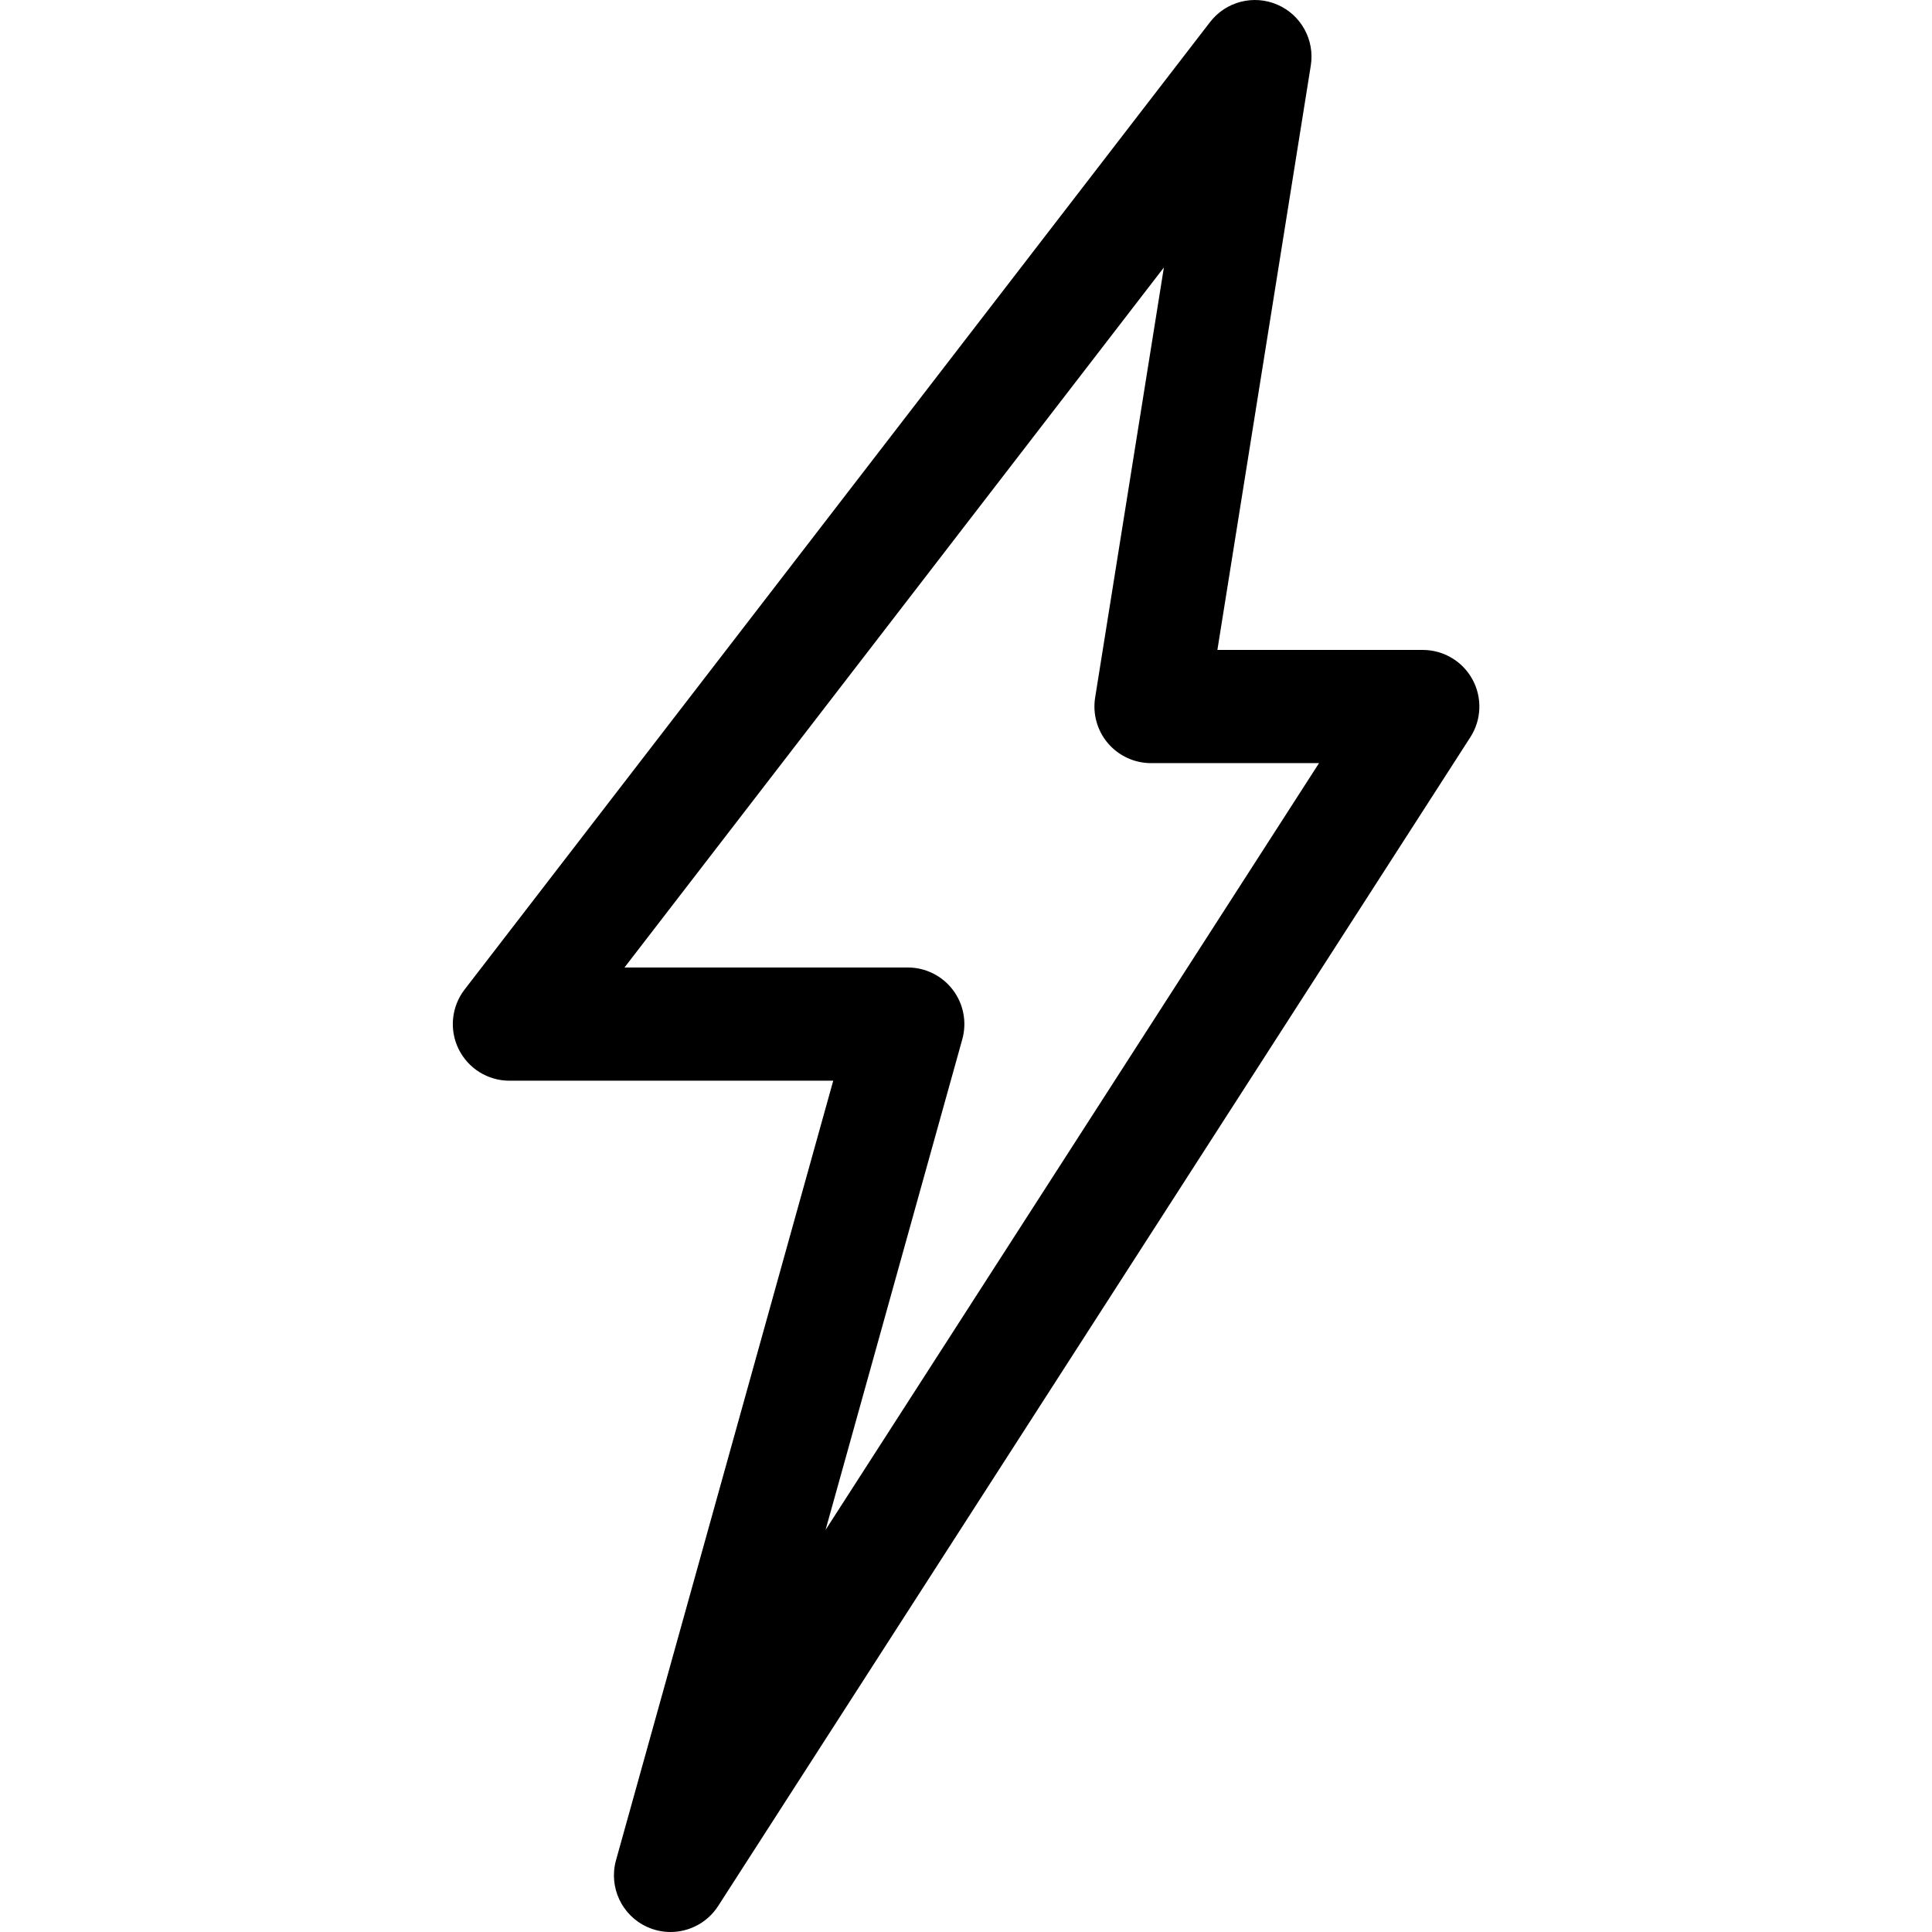 <svg height="512pt" viewBox="-120 0 512 512.001" width="512pt" xmlns="http://www.w3.org/2000/svg"><path d="m270.215 180.055c-2.629-4.816-7.68-7.816-13.168-7.816h-54.426l24.754-154.871c1.082-6.773-2.57-13.418-8.867-16.137-6.293-2.719-13.641-.82-17.828 4.613l-197.562 256.398c-3.488 4.527-4.098 10.645-1.578 15.777 2.523 5.129 7.746 8.379 13.461 8.379h85.816l-57.566 206.574c-1.992 7.145 1.539 14.676 8.305 17.711 1.988.891 4.074 1.316 6.137 1.316 4.969 0 9.781-2.477 12.621-6.883l199.352-309.762c2.969-4.613 3.18-10.484.551-15.301zm-171.43 225.383 36.234-130.016c1.258-4.516.332-9.363-2.504-13.098s-7.258-5.93-11.949-5.93h-75.07l142.945-185.512-18.219 113.988c-.691 4.336.551 8.762 3.398 12.102 2.852 3.34 7.02 5.266 11.414 5.266h44.523zm0 0"/></svg>